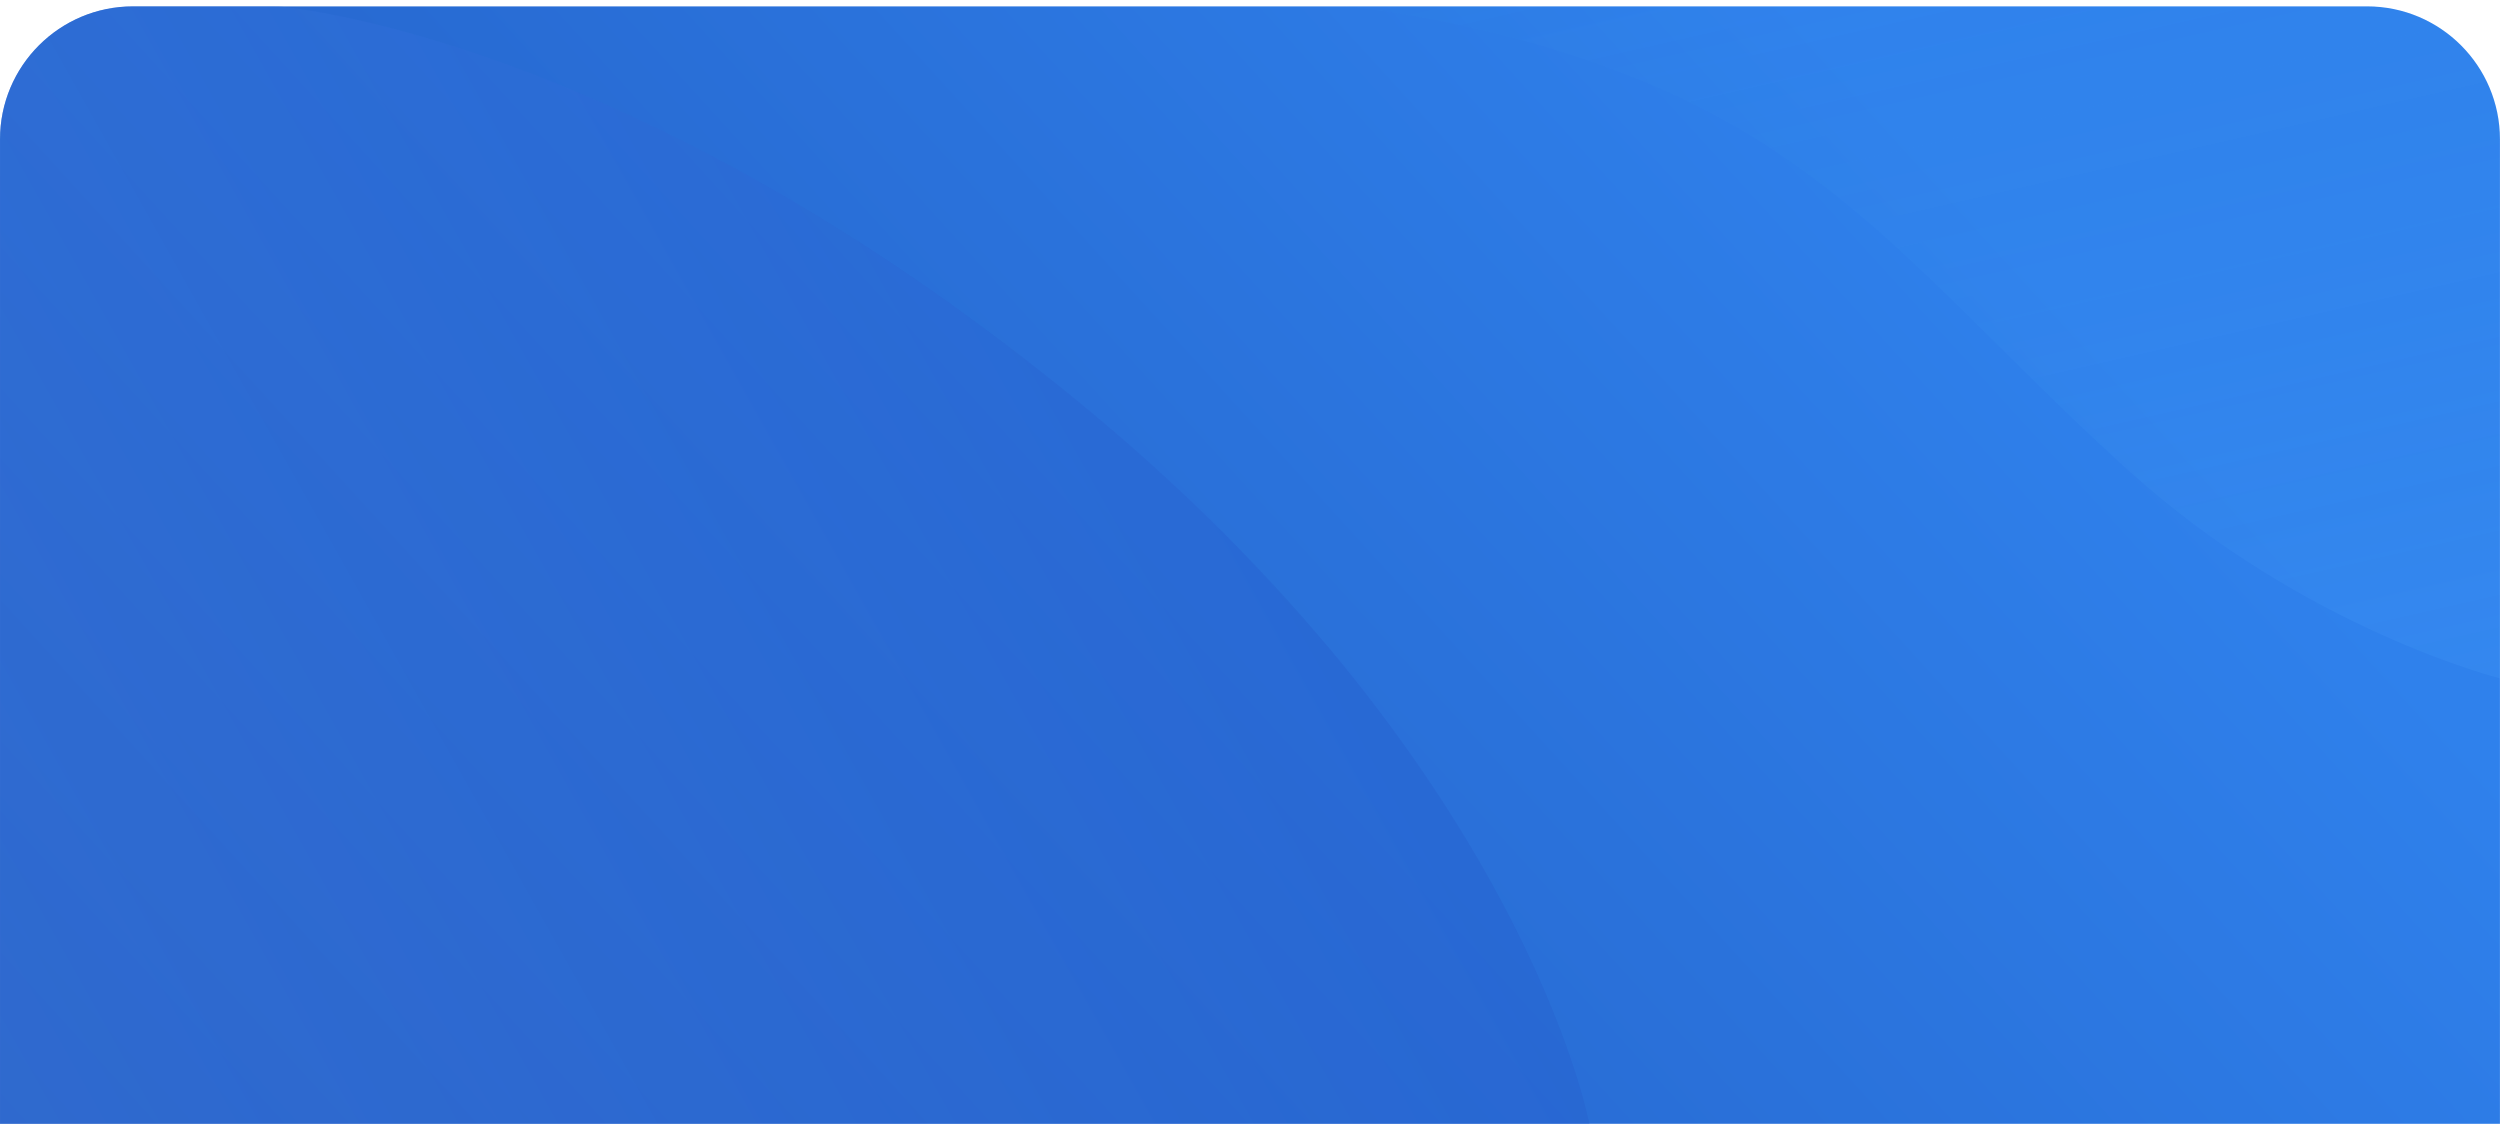 <svg width="376" height="170" viewBox="0 0 376 170" fill="none" xmlns="http://www.w3.org/2000/svg">
<path d="M0.002 20.958C0.002 9.912 8.956 0.958 20.002 0.958H355.991C367.037 0.958 375.991 9.912 375.991 20.958V169.016H0.002V20.958Z" fill="url(#paint0_linear)"/>
<path d="M274.75 0.954H355.992C367.038 0.954 375.992 9.909 375.992 20.954V102.026C375.992 102.026 346.66 94.686 320.346 70.955C294.032 47.224 279.479 26.691 250.771 13.803C226.522 2.917 202.042 0.954 202.042 0.954H274.75Z" fill="url(#paint1_linear)" fill-opacity="0.15"/>
<path d="M0.002 20.965C0.002 9.919 8.956 0.965 20.002 0.965H41.146C41.617 0.965 42.07 0.98 42.539 1.029C48.863 1.686 98.218 8.317 161.309 59.684C228.926 114.737 239.045 169.023 239.045 169.023H0.002V20.965Z" fill="url(#paint2_linear)" fill-opacity="0.4"/>
<defs>
<linearGradient id="paint0_linear" x1="255.951" y1="-16.045" x2="23.62" y2="195.559" gradientUnits="userSpaceOnUse">
<stop stop-color="#2F81EC"/>
<stop offset="1" stop-color="#2155BA"/>
</linearGradient>
<linearGradient id="paint1_linear" x1="294.842" y1="126.12" x2="254.663" y2="-50.304" gradientUnits="userSpaceOnUse">
<stop stop-color="#53ACFF"/>
<stop offset="1" stop-color="#359BE4" stop-opacity="0"/>
</linearGradient>
<linearGradient id="paint2_linear" x1="218.841" y1="119.001" x2="-81.35" y2="287.406" gradientUnits="userSpaceOnUse">
<stop stop-color="#255ECD"/>
<stop offset="1" stop-color="#57A0FF"/>
<stop offset="1" stop-color="#6CACFF"/>
</linearGradient>
</defs>
</svg>
